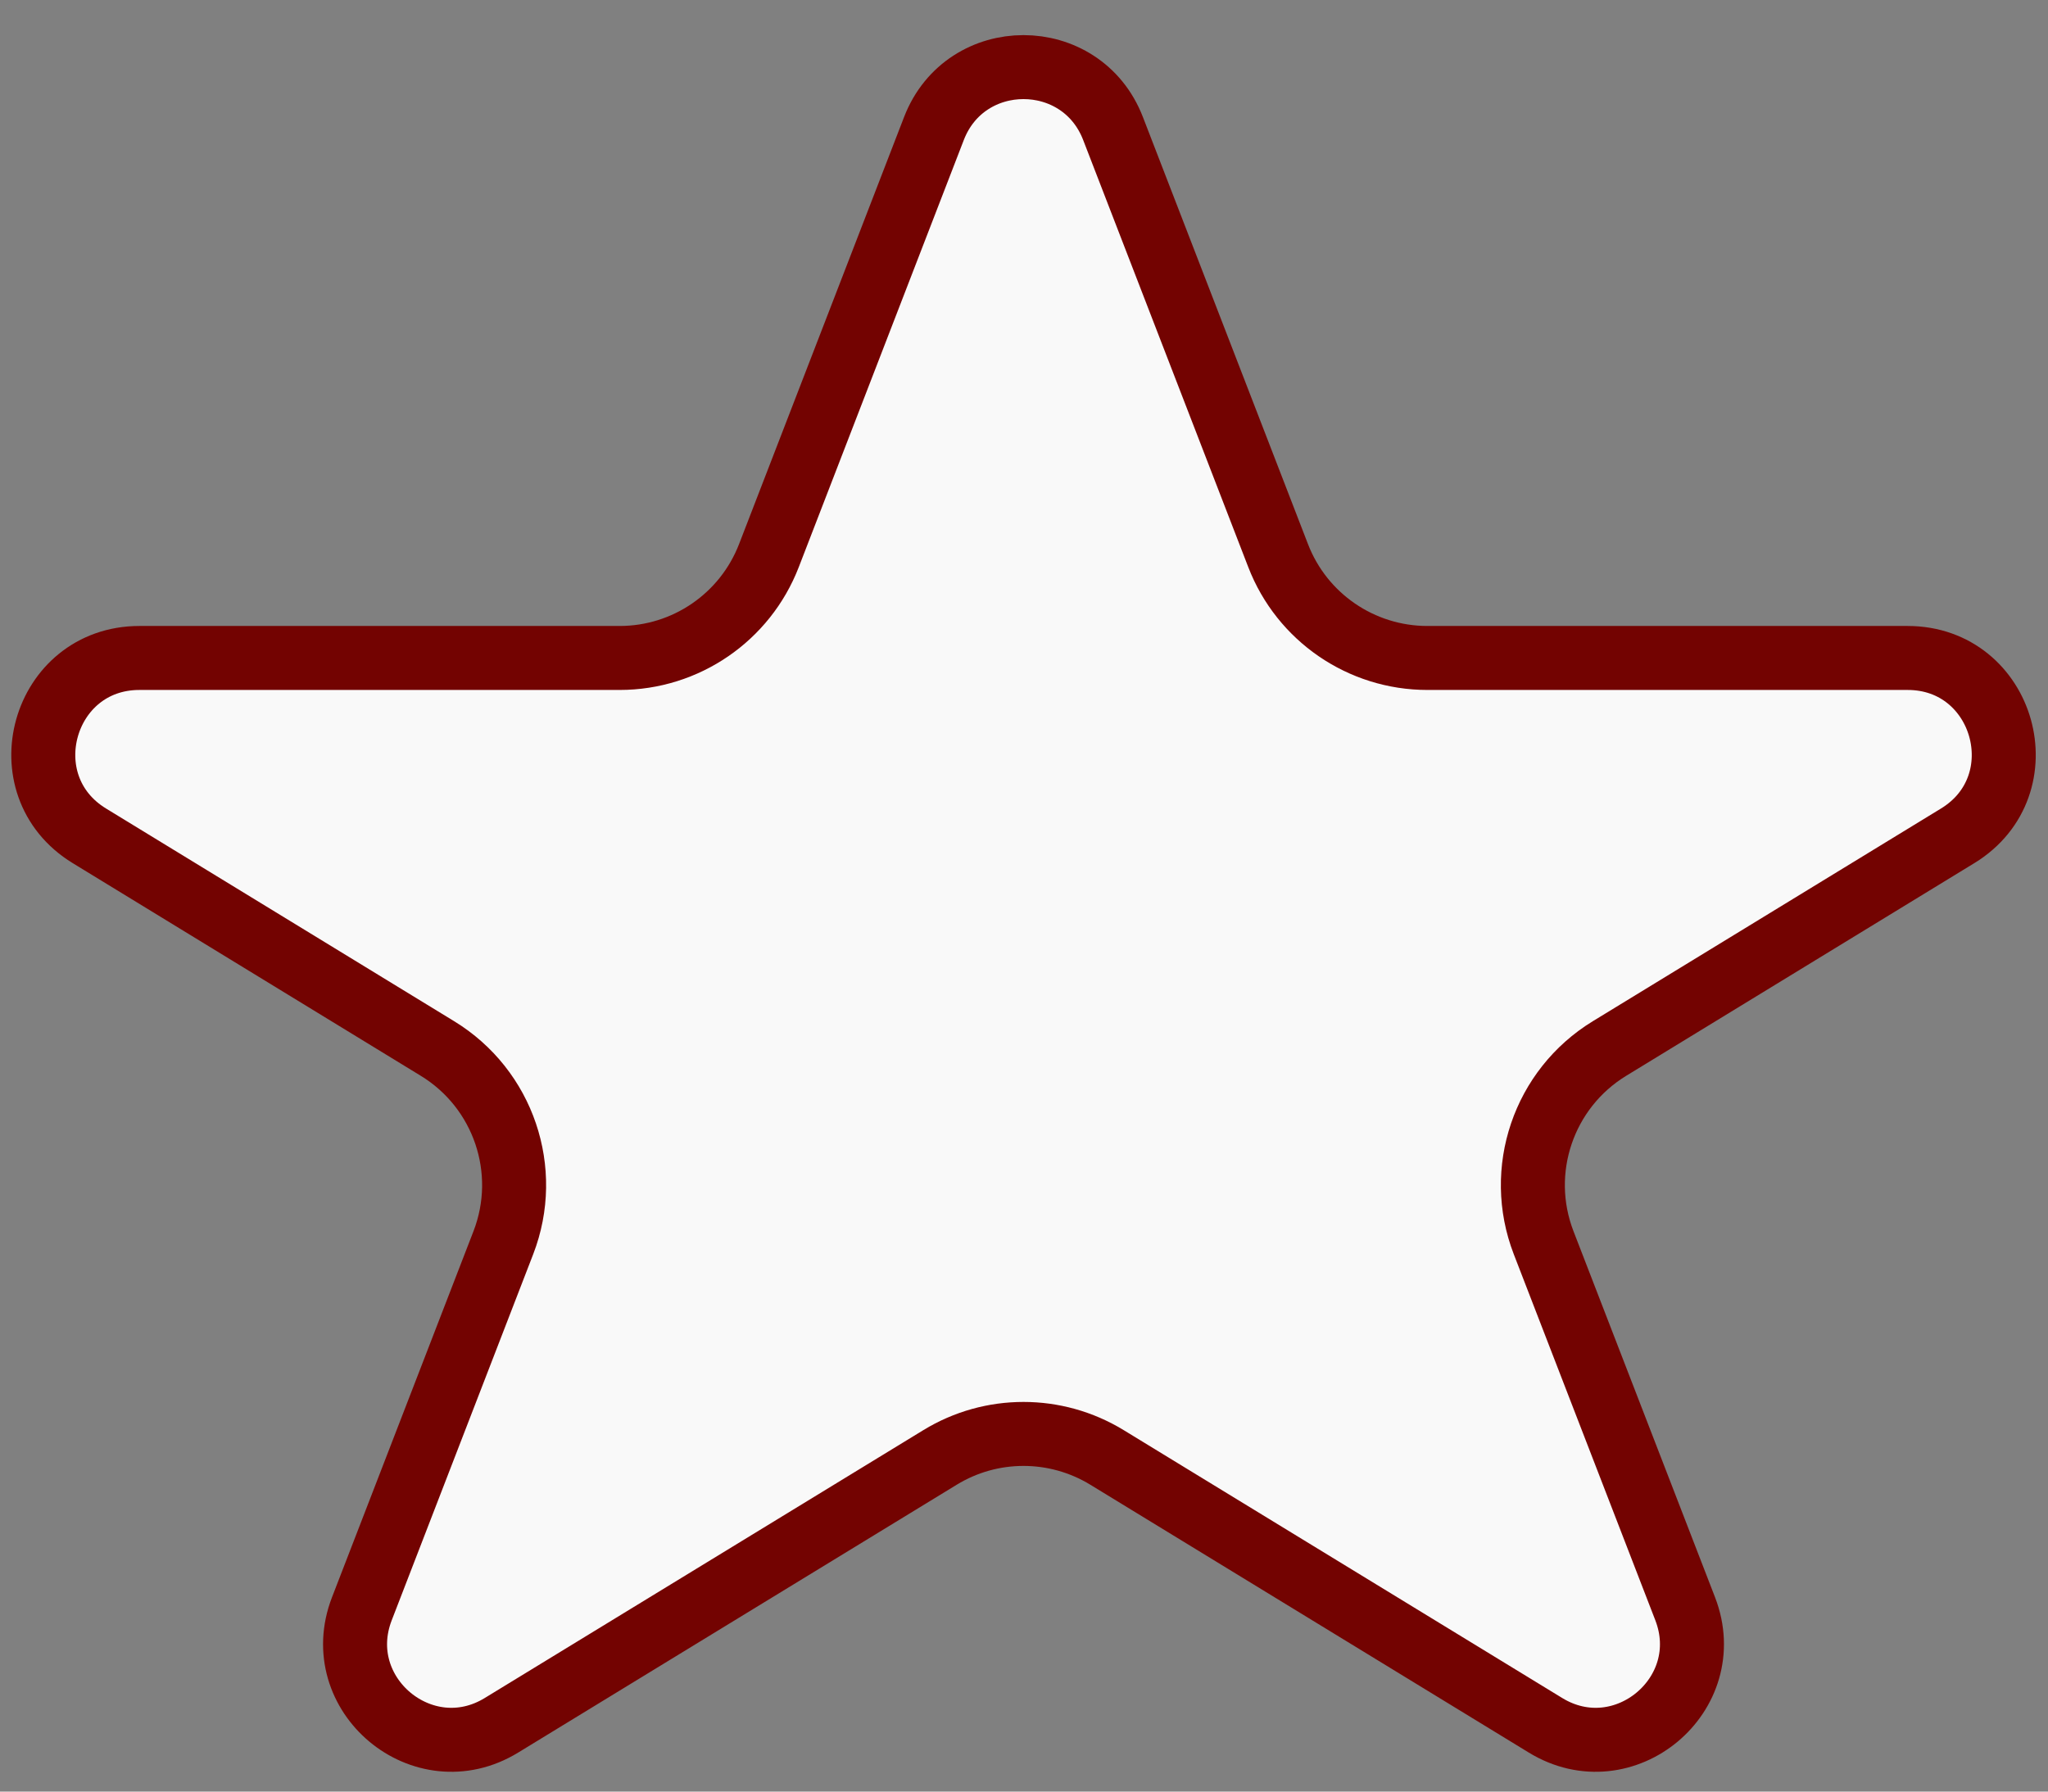 <svg width="32" height="28" viewBox="0 0 32 28" fill="none" xmlns="http://www.w3.org/2000/svg">
<rect x="0" y="0" width="32" height="28" fill="#808080" stroke="none"/>
<path d="M14.593 2.008C15.087 0.729 16.897 0.729 17.391 2.008L19.971 8.684C20.343 9.648 21.27 10.283 22.303 10.283H29.806C31.321 10.283 31.881 12.273 30.588 13.063L25.148 16.387C24.117 17.017 23.684 18.294 24.119 19.421L26.331 25.143C26.847 26.481 25.373 27.712 24.149 26.964L17.296 22.777C16.495 22.288 15.489 22.288 14.689 22.777L7.835 26.964C6.612 27.712 5.137 26.481 5.654 25.143L7.865 19.421C8.3 18.294 7.867 17.017 6.836 16.387L1.397 13.063C0.104 12.273 0.664 10.283 2.179 10.283H9.682C10.715 10.283 11.641 9.648 12.014 8.684L14.593 2.008Z" fill="#F9F9F9" stroke="#730301"/>
</svg>
